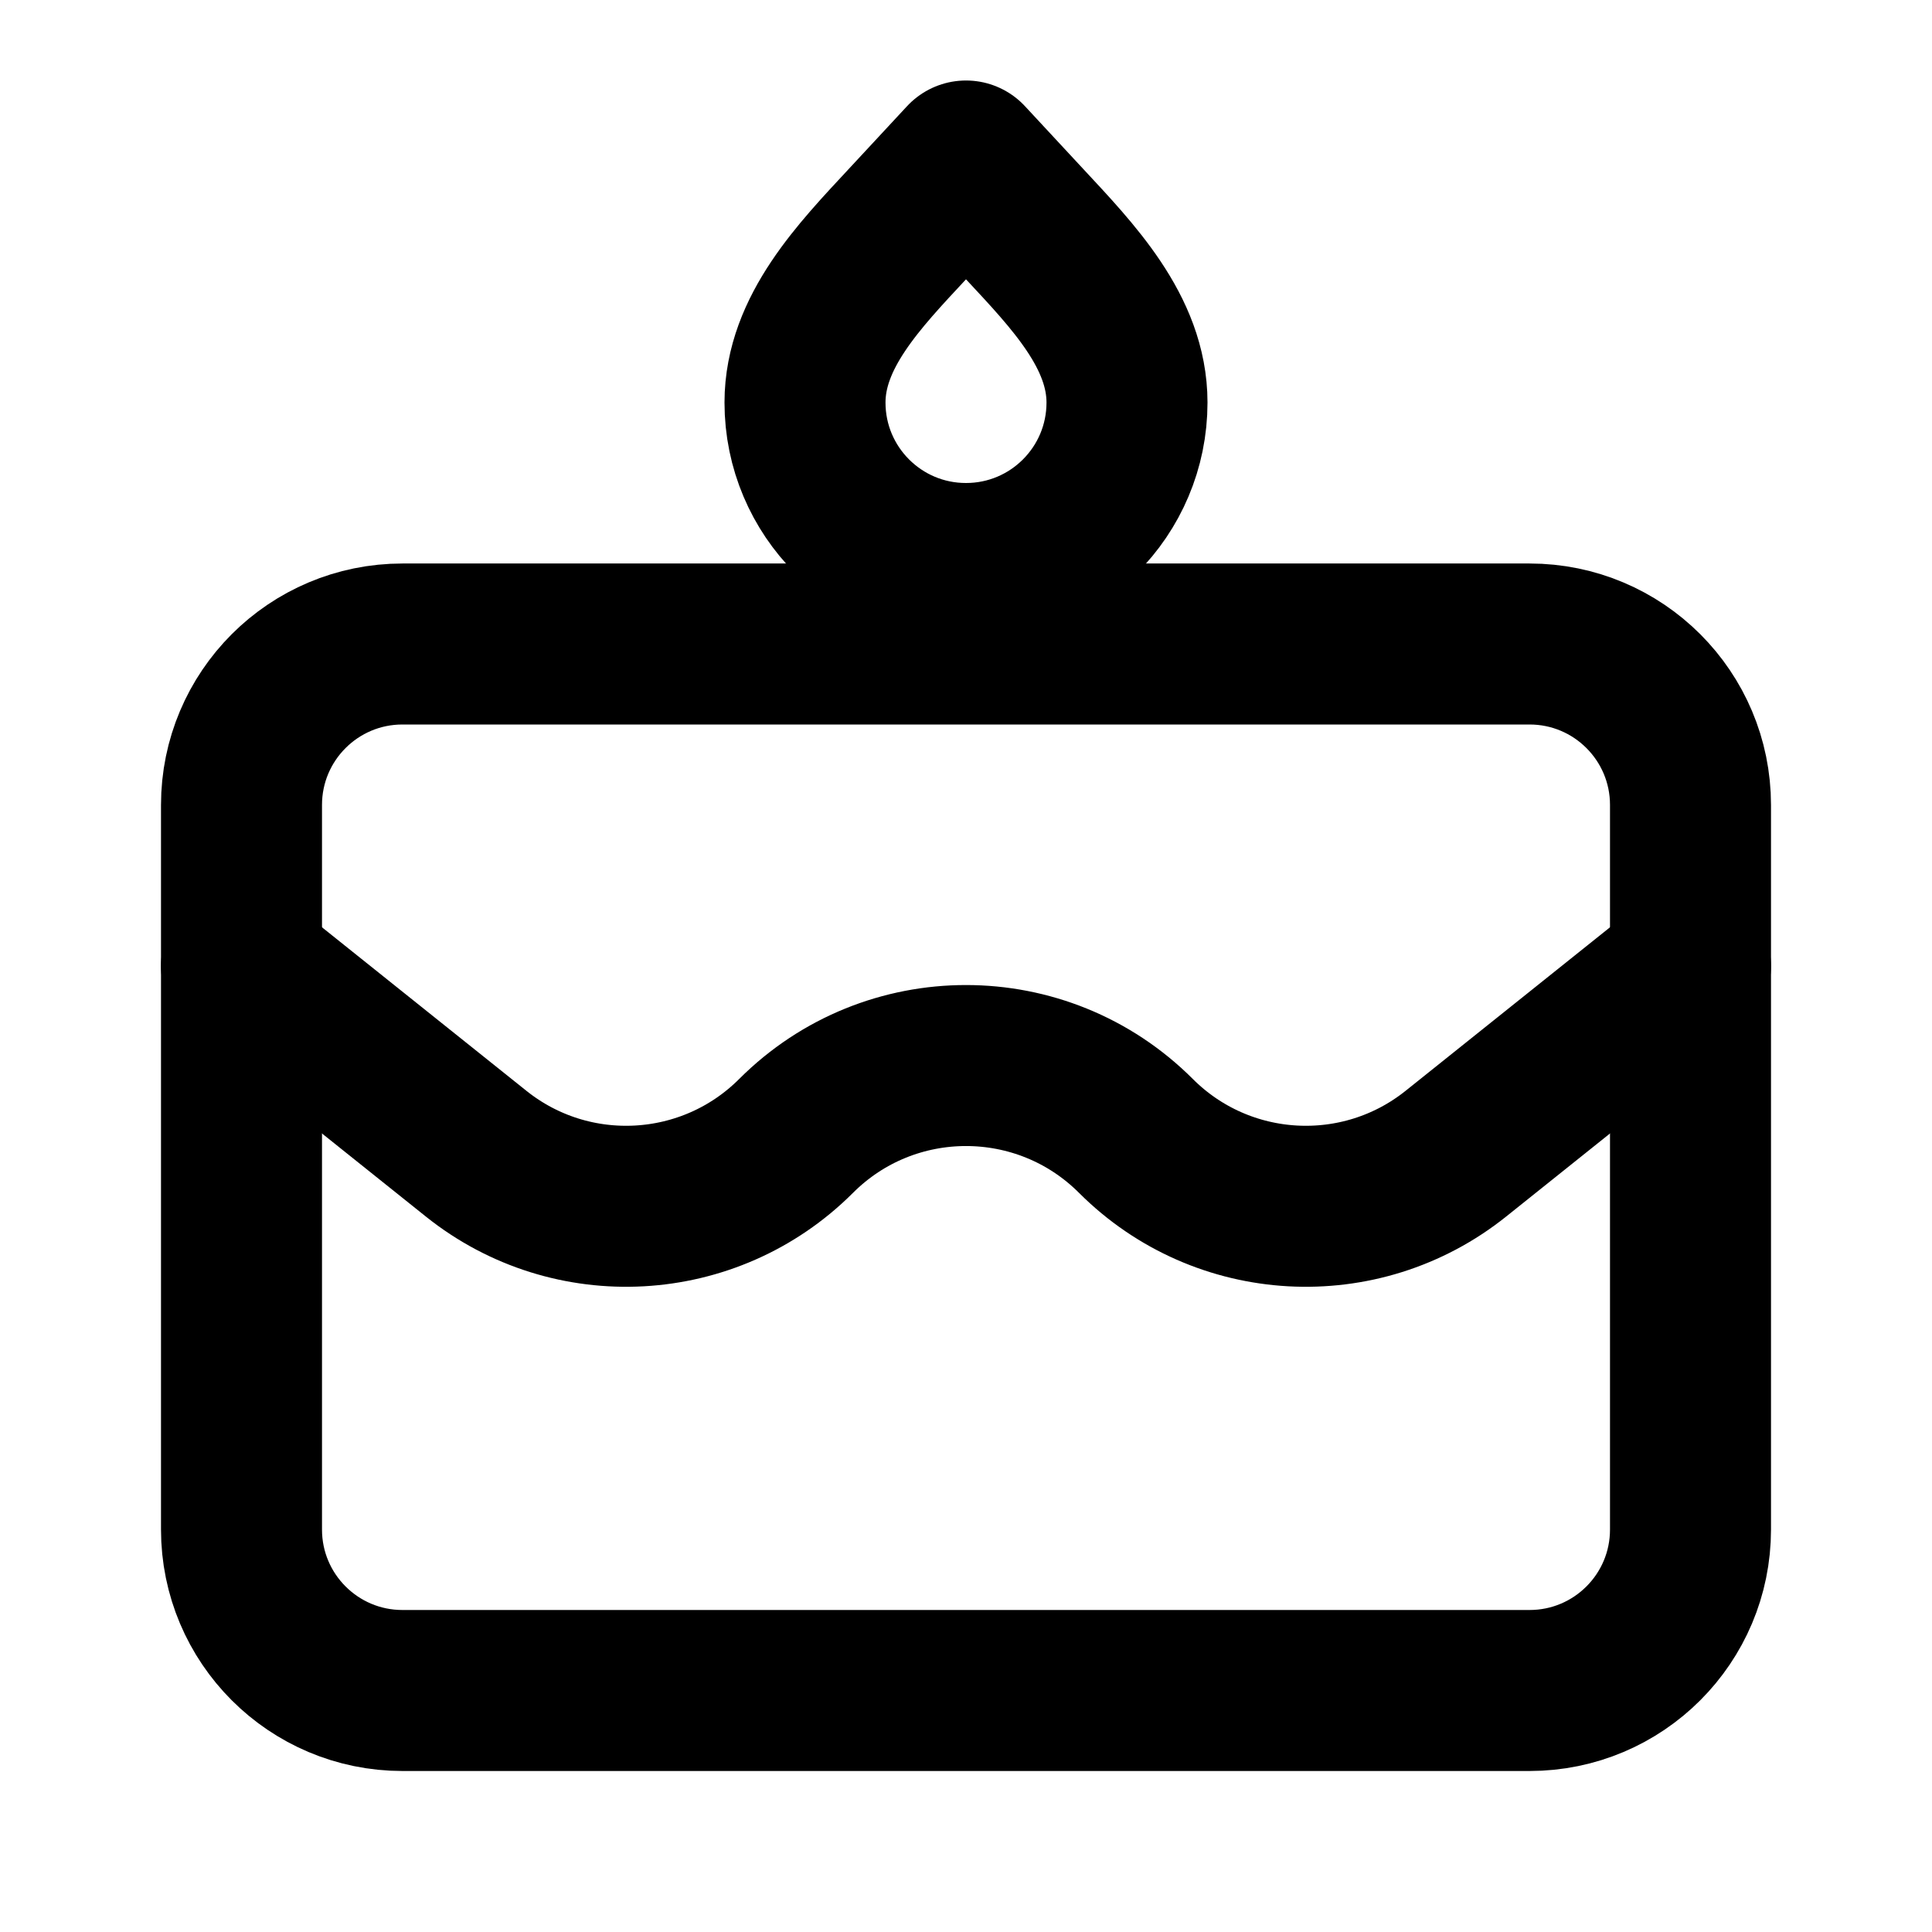 <svg width="24" height="24" viewBox="0 0 24 24" fill="none" xmlns="http://www.w3.org/2000/svg">
<path d="M3 10C3 8.895 3.895 8 5 8H19C20.105 8 21 8.895 21 10V19C21 20.105 20.105 21 19 21H5C3.895 21 3 20.105 3 19V10Z" stroke="black" stroke-width="2" stroke-linecap="round" stroke-linejoin="round"/>
<path d="M3 12L5.914 14.331C7.101 15.281 8.814 15.186 9.889 14.111V14.111C11.055 12.945 12.945 12.945 14.111 14.111V14.111C15.186 15.186 16.899 15.281 18.086 14.331L21 12" stroke="black" stroke-width="2" stroke-linecap="round"/>
<path d="M12 7C10.895 7 10 6.105 10 5C10 4.124 10.677 3.424 11.273 2.783L12 2L12.727 2.783C13.323 3.424 14 4.124 14 5C14 6.105 13.105 7 12 7Z" stroke="black" stroke-width="2" stroke-linecap="round" stroke-linejoin="round"/>
</svg>
